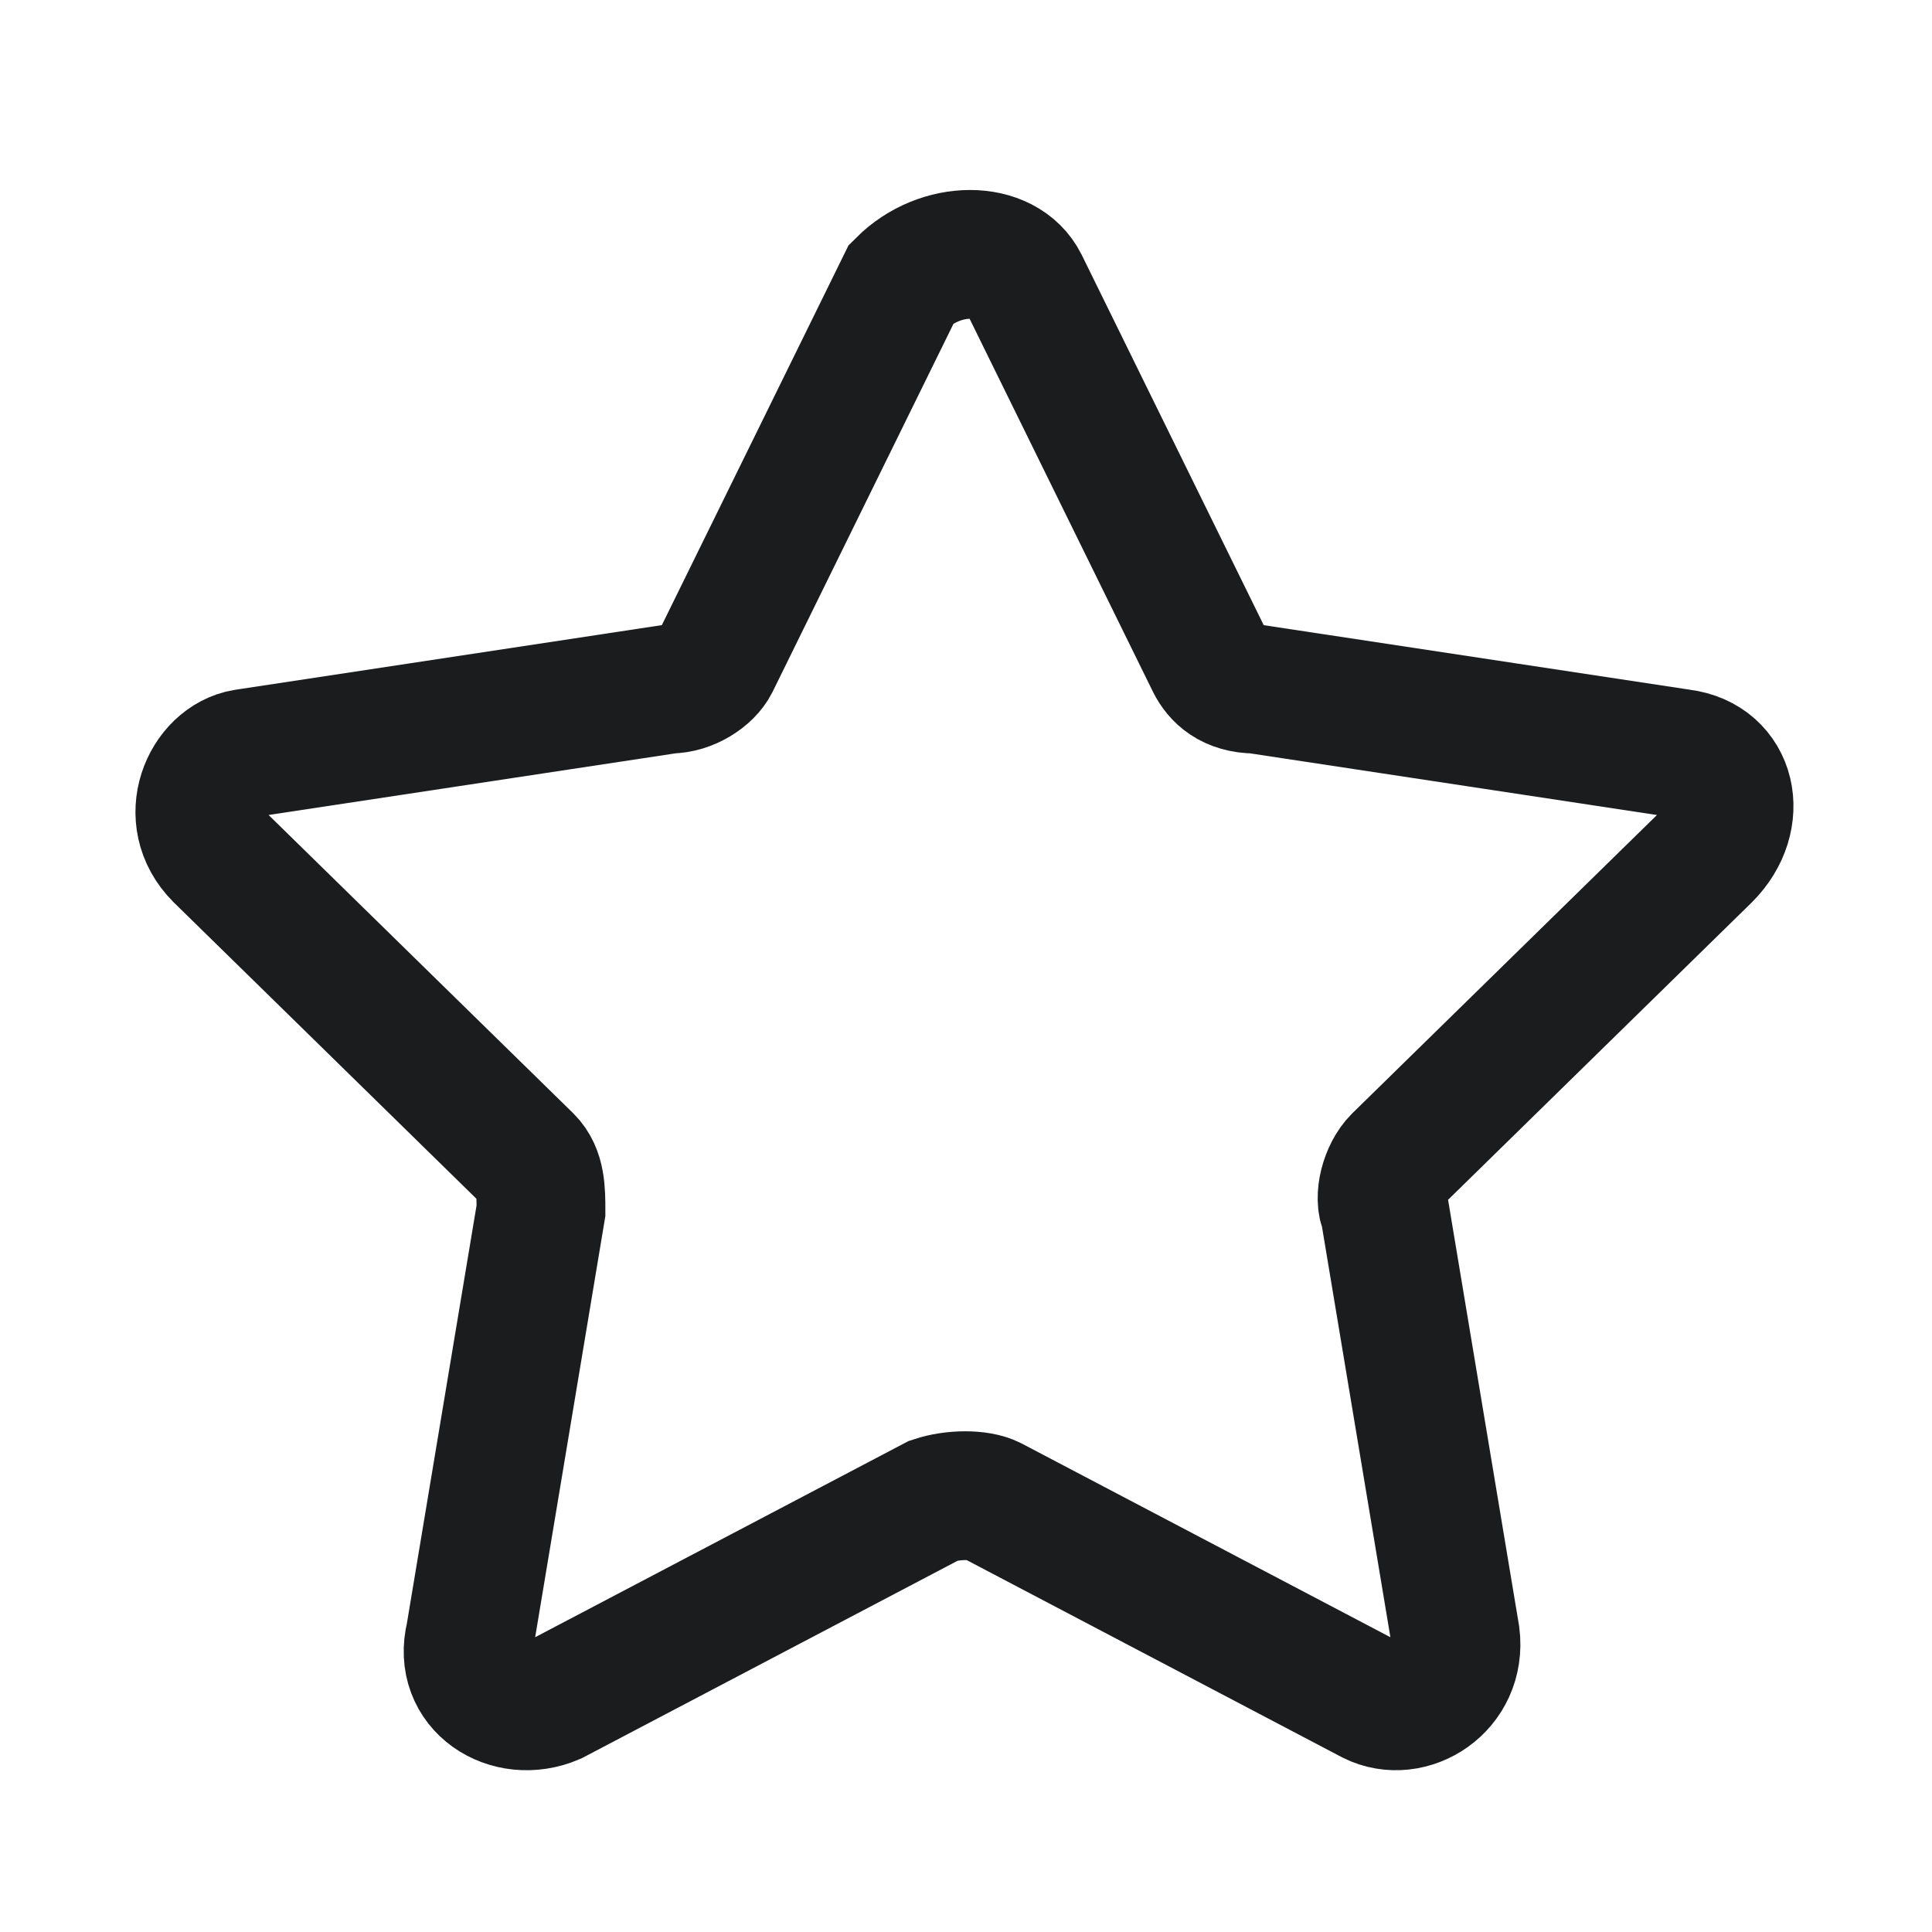 <?xml version="1.0" encoding="utf-8"?>
<!-- Generator: Adobe Illustrator 27.6.1, SVG Export Plug-In . SVG Version: 6.00 Build 0)  -->
<svg version="1.1" id="Layer_1" xmlns="http://www.w3.org/2000/svg" xmlns:xlink="http://www.w3.org/1999/xlink" x="0px" y="0px"
	 width="30px" height="30px" viewBox="0 0 30 30" style="enable-background:new 0 0 30 30;" xml:space="preserve">
<style type="text/css">
	.st0{fill:none;stroke:#1B1C1E;stroke-width:2;stroke-linecap:round;stroke-miterlimit:10;}
</style>
<path class="st0" d="M15.9,4.4l2.9,5.9c0.1,0.2,0.3,0.4,0.7,0.4l6.6,1c0.8,0.1,1,1,0.4,1.6l-4.8,4.7c-0.2,0.2-0.3,0.6-0.2,0.8
	l1.1,6.6c0.1,0.8-0.7,1.3-1.3,1l-5.9-3.1c-0.2-0.1-0.6-0.1-0.9,0l-5.9,3.1c-0.7,0.3-1.5-0.2-1.3-1l1.1-6.6c0-0.3,0-0.6-0.2-0.8
	l-4.8-4.7c-0.6-0.6-0.2-1.5,0.4-1.6l6.6-1c0.3,0,0.6-0.2,0.7-0.4l2.9-5.9C14.6,3.8,15.6,3.8,15.9,4.4z"/>
</svg>
